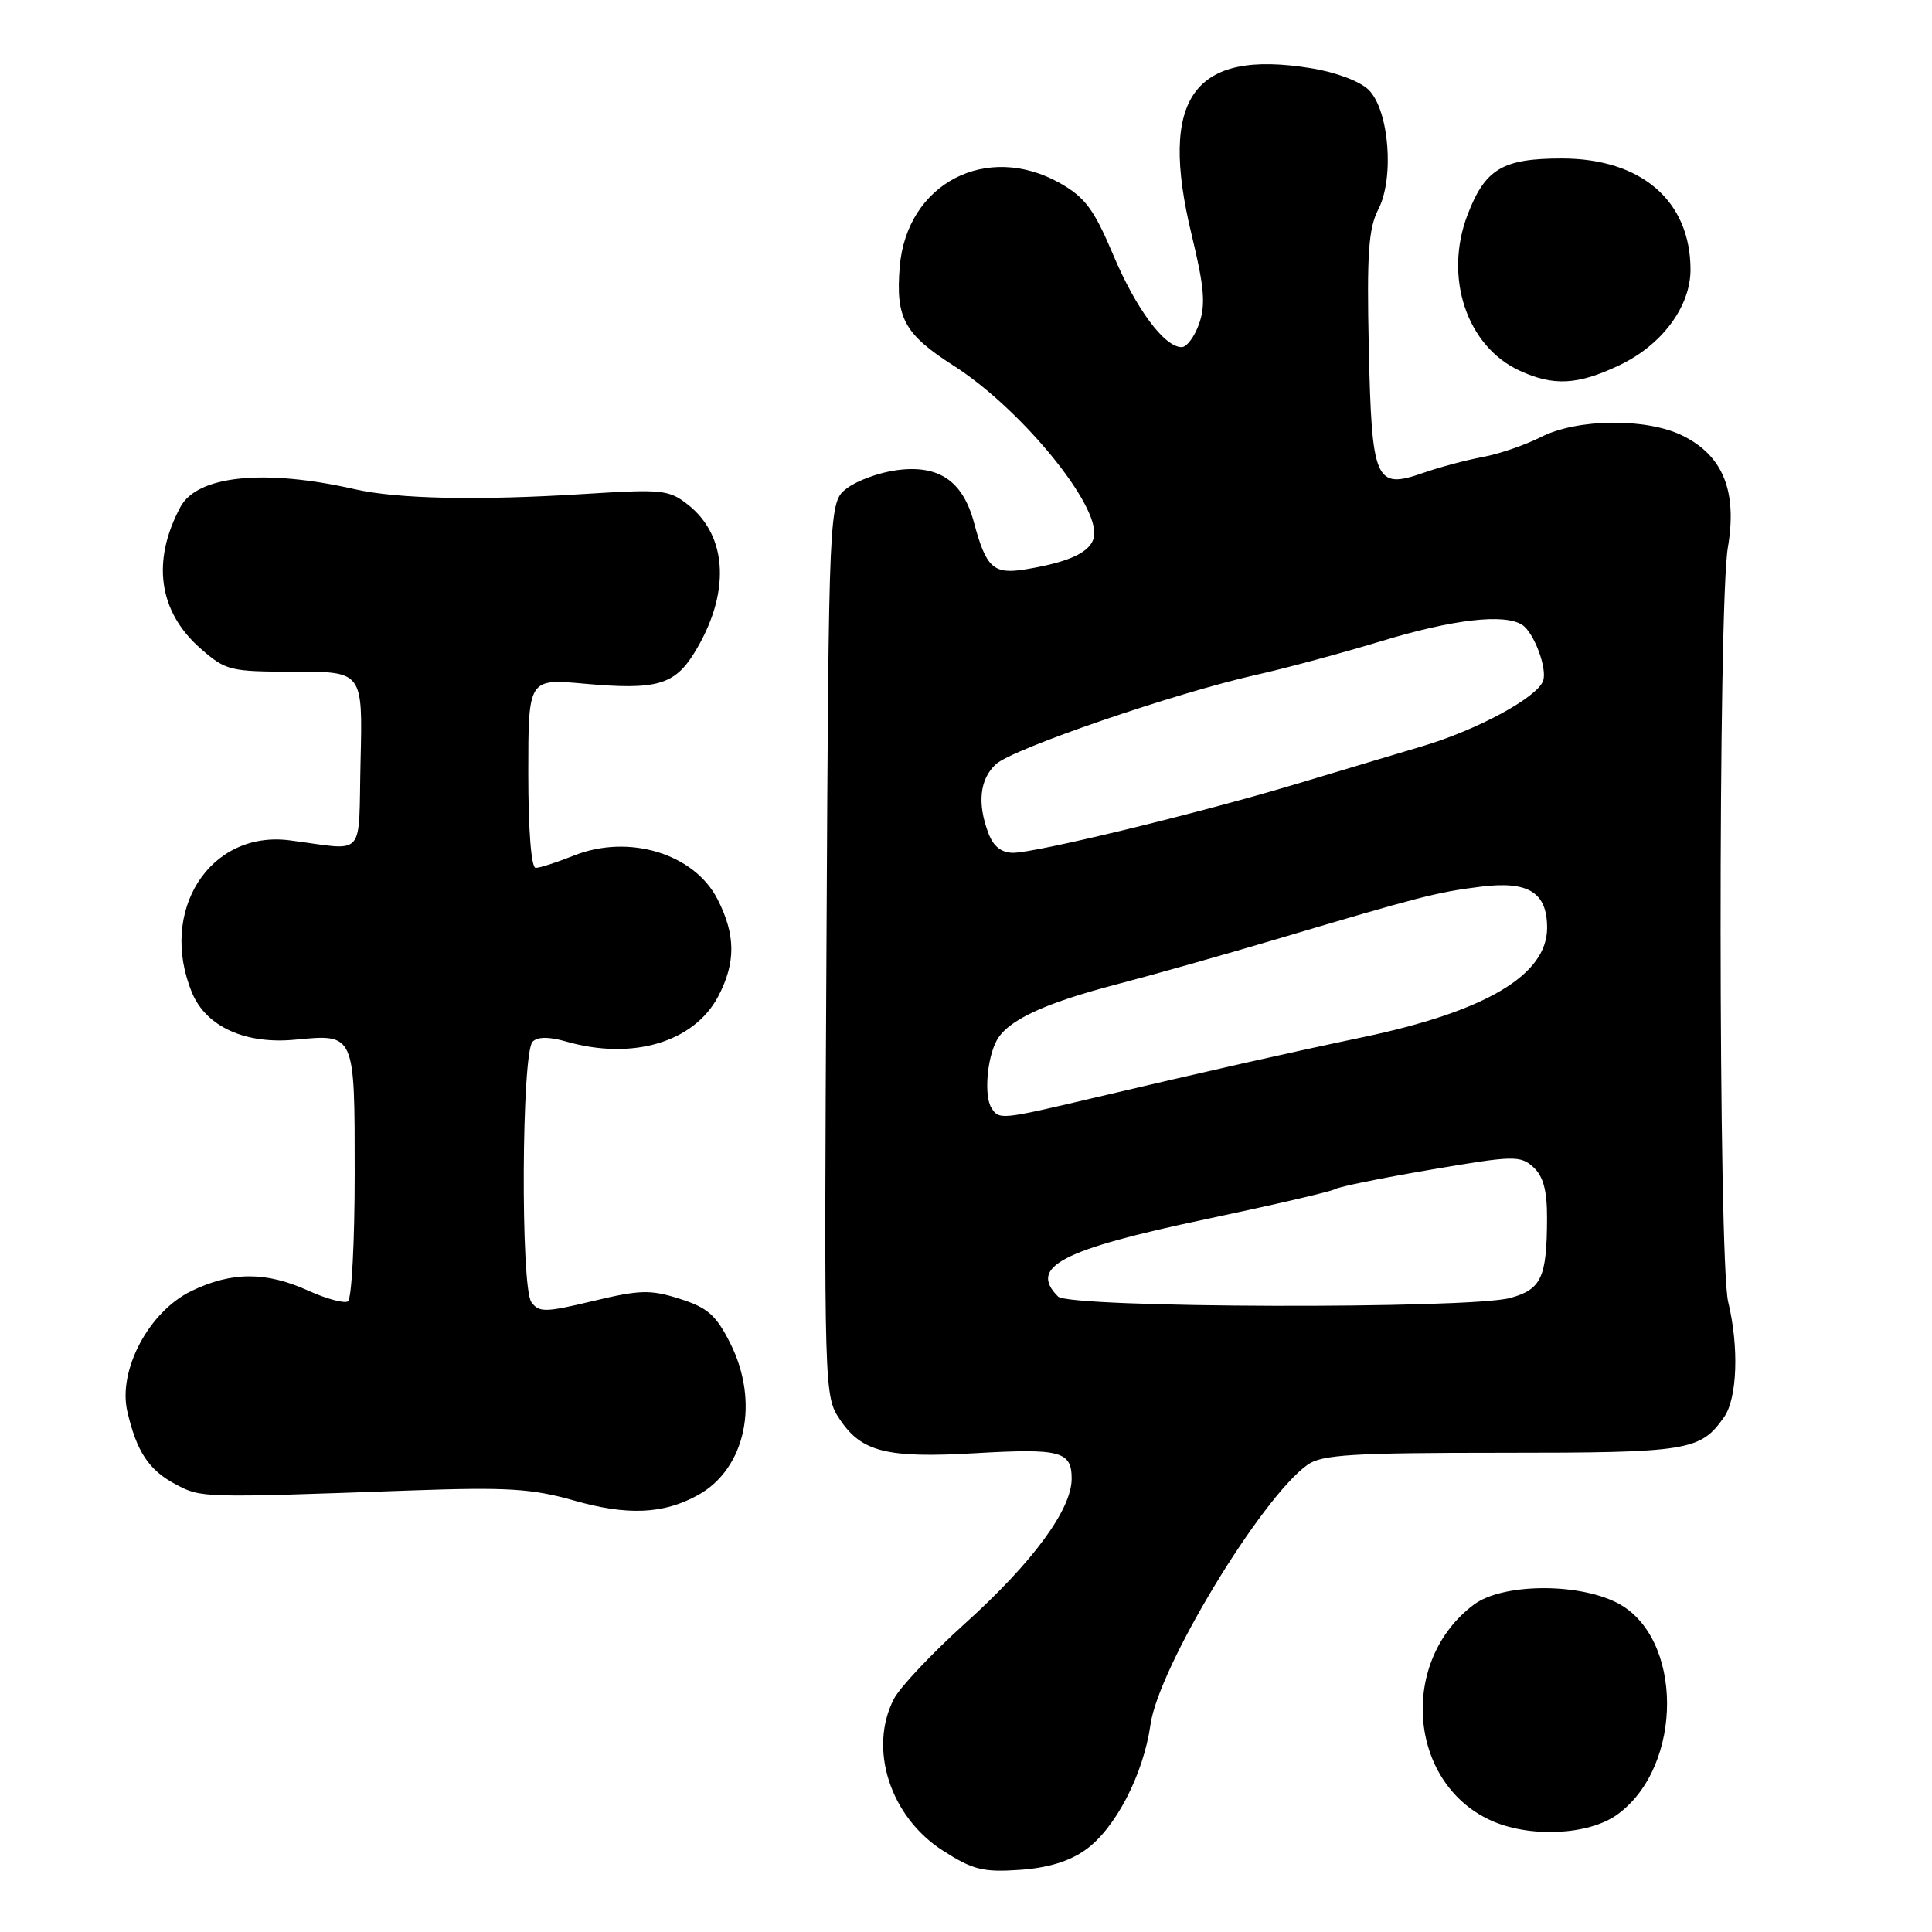 <?xml version="1.0" encoding="UTF-8" standalone="no"?>
<!DOCTYPE svg PUBLIC "-//W3C//DTD SVG 1.1//EN" "http://www.w3.org/Graphics/SVG/1.1/DTD/svg11.dtd" >
<svg xmlns="http://www.w3.org/2000/svg" xmlns:xlink="http://www.w3.org/1999/xlink" version="1.1" viewBox="0 0 256 256">
 <g >
 <path fill="currentColor"
d=" M 143.84 245.11 C 147.80 242.29 151.50 235.15 152.45 228.50 C 153.52 220.92 167.13 198.43 173.27 194.08 C 175.15 192.75 179.19 192.50 199.00 192.50 C 223.76 192.50 225.31 192.25 228.45 187.77 C 230.20 185.28 230.44 178.50 228.99 172.50 C 227.68 167.07 227.64 80.17 228.95 72.54 C 230.21 65.11 228.33 60.41 223.00 57.75 C 218.22 55.36 209.01 55.44 204.16 57.92 C 202.10 58.97 198.63 60.16 196.45 60.56 C 194.28 60.96 190.73 61.91 188.56 62.67 C 182.22 64.88 181.76 63.82 181.37 45.98 C 181.10 33.61 181.34 30.25 182.63 27.75 C 184.78 23.59 184.06 14.62 181.37 11.92 C 180.23 10.78 177.02 9.57 173.73 9.04 C 158.11 6.49 153.49 12.93 157.90 31.12 C 159.57 38.02 159.77 40.35 158.90 42.87 C 158.30 44.59 157.25 46.00 156.58 46.00 C 154.28 46.00 150.51 40.91 147.48 33.71 C 144.97 27.76 143.77 26.15 140.48 24.28 C 130.75 18.78 120.14 24.30 119.22 35.35 C 118.66 42.15 119.81 44.27 126.41 48.49 C 134.85 53.88 144.99 65.96 145.00 70.63 C 145.00 72.93 142.21 74.40 135.89 75.44 C 131.64 76.14 130.67 75.26 129.06 69.25 C 127.58 63.72 124.39 61.55 118.82 62.30 C 116.54 62.60 113.58 63.67 112.25 64.68 C 109.82 66.50 109.82 66.50 109.51 125.75 C 109.19 184.99 109.19 184.99 111.35 188.18 C 114.20 192.40 117.59 193.23 129.17 192.56 C 140.54 191.90 142.00 192.29 142.00 195.94 C 142.00 200.02 136.82 207.04 127.89 215.10 C 123.49 219.07 119.24 223.57 118.45 225.11 C 115.04 231.70 117.94 240.72 124.91 245.20 C 128.88 247.75 130.25 248.10 135.07 247.77 C 138.80 247.52 141.69 246.65 143.84 245.11 Z  M 214.31 240.43 C 223.15 234.02 223.07 216.75 214.17 212.33 C 208.86 209.69 199.04 209.84 195.32 212.60 C 185.38 220.02 186.55 236.07 197.40 241.15 C 202.52 243.55 210.48 243.21 214.31 240.43 Z  M 92.50 198.10 C 98.82 194.59 100.68 185.76 96.75 177.96 C 94.88 174.26 93.75 173.26 90.07 172.10 C 86.17 170.86 84.81 170.90 78.59 172.39 C 72.25 173.91 71.42 173.93 70.41 172.54 C 68.97 170.57 69.11 139.49 70.57 138.03 C 71.24 137.36 72.72 137.35 75.03 138.01 C 83.81 140.53 91.96 138.10 95.17 132.02 C 97.51 127.56 97.49 123.88 95.08 119.16 C 91.99 113.10 83.30 110.46 76.01 113.38 C 73.78 114.27 71.52 115.00 70.98 115.00 C 70.39 115.00 70.00 109.98 70.00 102.46 C 70.00 89.92 70.00 89.92 77.41 90.59 C 86.94 91.45 89.35 90.78 91.98 86.54 C 96.79 78.76 96.49 71.13 91.23 66.93 C 88.66 64.89 87.84 64.80 77.50 65.45 C 63.43 66.34 52.69 66.12 47.00 64.82 C 35.02 62.10 26.14 63.01 23.91 67.17 C 20.06 74.36 21.01 81.04 26.55 85.91 C 29.93 88.87 30.44 89.00 39.07 89.00 C 48.06 89.00 48.06 89.00 47.78 100.75 C 47.46 114.02 48.66 112.67 38.38 111.35 C 27.79 109.99 20.94 120.73 25.46 131.57 C 27.33 136.05 32.52 138.40 39.12 137.76 C 47.06 137.00 47.00 136.87 47.00 155.49 C 47.00 164.51 46.60 172.13 46.10 172.44 C 45.61 172.74 43.24 172.10 40.85 171.02 C 35.24 168.47 30.69 168.49 25.35 171.07 C 19.74 173.79 15.61 181.55 16.87 187.02 C 18.10 192.35 19.73 194.81 23.28 196.68 C 26.68 198.49 26.64 198.49 54.50 197.49 C 67.20 197.04 70.50 197.25 76.00 198.81 C 83.14 200.85 87.91 200.64 92.50 198.10 Z  M 214.57 48.40 C 220.22 45.72 224.00 40.63 224.00 35.72 C 223.99 26.62 217.49 21.01 206.97 21.00 C 199.08 21.00 196.79 22.37 194.45 28.48 C 191.30 36.74 194.34 45.86 201.32 49.10 C 205.84 51.19 209.04 51.03 214.57 48.40 Z  M 140.20 171.80 C 136.26 167.86 140.61 165.59 159.87 161.53 C 168.73 159.66 176.39 157.88 176.89 157.57 C 177.40 157.25 183.10 156.09 189.57 154.99 C 200.54 153.11 201.44 153.09 203.16 154.64 C 204.49 155.85 205.00 157.72 204.99 161.40 C 204.97 169.27 204.25 170.84 200.14 171.98 C 194.72 173.48 141.73 173.33 140.20 171.80 Z  M 131.36 146.78 C 130.39 145.20 130.77 140.30 132.05 137.90 C 133.50 135.20 138.28 132.96 148.00 130.42 C 152.68 129.20 162.12 126.53 169.00 124.49 C 188.30 118.76 190.38 118.22 196.22 117.49 C 202.52 116.70 205.00 118.24 205.00 122.94 C 205.00 129.20 196.86 134.02 180.50 137.45 C 171.05 139.43 159.52 142.03 144.86 145.49 C 132.60 148.38 132.37 148.41 131.36 146.78 Z  M 130.98 110.43 C 129.47 106.48 129.81 103.25 131.95 101.27 C 134.13 99.23 155.76 91.81 166.50 89.41 C 170.35 88.55 177.84 86.53 183.14 84.92 C 192.58 82.06 199.32 81.28 201.69 82.79 C 203.26 83.79 205.07 88.65 204.46 90.24 C 203.61 92.46 195.72 96.72 188.50 98.87 C 184.65 100.02 177.00 102.30 171.50 103.96 C 158.80 107.77 137.26 113.00 134.25 113.00 C 132.70 113.00 131.63 112.16 130.98 110.43 Z "/>
</g>
</svg>